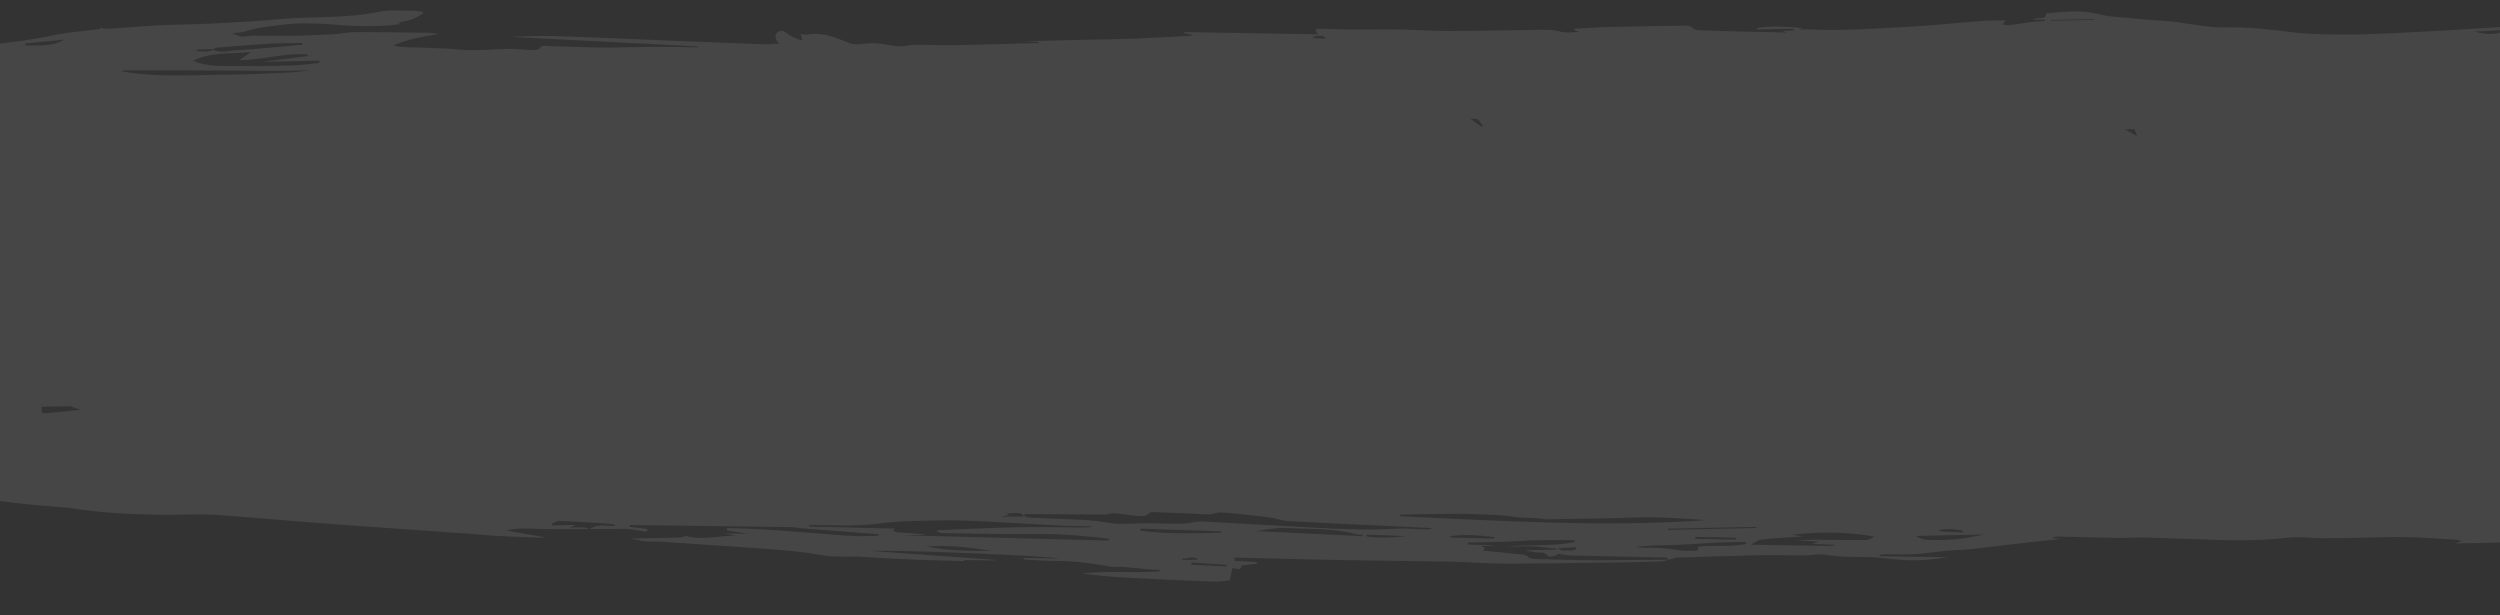 <svg width="2357" height="580" viewBox="0 0 2357 580" fill="none" xmlns="http://www.w3.org/2000/svg">
<rect x="0" y="0" width="2357" height="580" fill="#333333" stroke="none"/>
<g clip-path="url(#clip0)">
<path opacity="0.1" d="M555.829 498.699C563.233 498.728 570.638 498.773 578.065 498.767C582.364 498.761 586.747 498.354 590.985 498.697C596.167 499.12 601.269 500.109 606.391 500.915C609.182 501.355 611.04 501.167 610.274 498.595L610.414 498.708C606.703 498.271 602.969 497.834 599.258 497.38C597.368 497.154 595.5 496.878 593.632 496.635C593.759 496.085 593.862 495.518 593.989 494.968C646.105 495.659 698.244 496.332 752.131 497.052C749.337 497.608 748.261 497.829 747.185 498.034C747.25 497.834 747.314 497.633 747.379 497.433C774.348 499.526 801.315 501.603 828.284 503.696C828.247 504.161 828.234 504.61 828.197 505.075C820.682 505.231 813.13 505.837 805.695 505.444C791.654 504.691 777.692 503.339 763.69 502.286C748.33 501.146 732.946 499.923 717.544 499C706.931 498.374 696.236 498.215 685.606 497.839C685.46 498.556 685.291 499.273 685.145 499.989C687.915 500.512 690.642 501.186 693.454 501.509C696.911 501.901 700.431 502.011 703.858 503.167C697.211 503.073 690.565 502.996 683.09 502.902C687.13 503.665 690.384 504.277 693.617 504.907C677.891 504.968 662.148 509.726 646.879 505.232C644.82 505.756 642.679 506.697 640.519 506.759C624.939 507.199 609.355 507.474 594.416 507.785C595.881 508.567 599.462 508.293 601.594 509.062C608.173 511.447 614.768 510.132 621.261 510.594C657.85 513.151 694.501 515.341 731.048 518.114C745.694 519.22 760.374 520.822 774.592 523.413C787.586 525.797 800.587 524.067 813.529 524.992C829.602 526.15 845.736 526.926 861.868 527.586C877.93 528.247 894.009 528.543 910.09 529.005C909.859 528.926 909.396 528.77 908.955 528.613C908.951 528.398 908.947 528.199 908.942 527.983C918.418 528.118 927.894 528.252 937.37 528.37C937.389 528.187 937.408 527.988 937.427 527.805C898.787 525.026 860.17 522.246 821.53 519.466C840.009 518.02 992.532 524.086 998.264 526.605C986.441 526.403 975.815 526.243 965.189 526.066C965.153 526.531 965.116 526.996 965.057 527.462C975.92 527.966 986.769 528.885 997.645 528.891C1014.13 528.913 1029.98 531.271 1045.81 533.961C1046.8 534.123 1047.8 534.583 1048.76 534.53C1063.53 533.725 1077.72 537.245 1092.39 537.189C1092.87 537.179 1093.34 537.65 1093.8 538.653C1069.24 540.591 1044.53 537.721 1019.94 540.804C1032.71 542.032 1045.41 543.709 1058.23 544.421C1087.1 546.026 1116.03 547.249 1144.97 548.356C1150.45 548.557 1156.04 547.495 1159.44 547.192C1160.48 542.325 1161.2 539.058 1161.98 535.541C1165.55 535.865 1169.99 538.51 1170.3 533.476C1170.32 533.161 1173.21 532.819 1174.79 532.62C1178.12 532.202 1181.47 531.867 1184.82 531.515C1184.8 530.984 1184.77 530.454 1184.76 529.924C1177.88 529.536 1170.97 529.132 1163.83 528.733C1163.82 527.937 1163.8 526.925 1163.77 525.665C1198.44 526.503 1233.09 527.474 1267.75 528.113C1300.87 528.734 1334.01 528.858 1367.13 529.495C1384.98 529.837 1402.76 531.408 1420.6 531.385C1458.15 531.334 1495.73 530.634 1533.29 530.135C1544.14 529.992 1554.99 529.716 1565.83 529.275C1568.63 529.167 1571.37 528.197 1574.14 527.625C1551.08 527.84 1528.03 528.22 1504.97 528.202C1488.21 528.186 1471.46 527.738 1454.71 527.274C1450.04 527.139 1443.19 527.431 1441.27 525.496C1438.43 522.652 1435.53 522.845 1432.08 522.502C1421.04 521.388 1409.98 520.291 1397.95 519.065C1402.41 515.62 1397.71 516.116 1396.14 514.838C1400.09 514.756 1404.02 514.674 1407.98 514.592C1407.97 514.459 1407.95 514.344 1407.95 514.211C1399.87 513.931 1391.79 513.635 1383.72 513.355C1383.77 512.74 1383.83 512.125 1383.86 511.493C1395.26 511.256 1406.66 511.135 1418.04 510.749C1429.2 510.384 1440.36 509.537 1451.51 509.289C1462.54 509.043 1473.56 509.278 1484.59 509.297C1484.58 509.861 1484.55 510.443 1484.54 511.007C1463.89 515.353 1442.55 513.225 1421.58 515.072C1429.03 515.531 1436.51 514.778 1443.88 515.039C1451.86 515.321 1459.75 516.55 1467.7 517.38C1467.68 517.646 1467.67 517.912 1467.65 518.178C1457.9 518.381 1448.16 518.584 1438.44 518.786C1440.94 519.928 1443.66 519.839 1446.04 520.42C1450.4 521.507 1456.34 519.442 1459.17 524.012C1460.15 525.601 1468.43 523.852 1469.06 522.097C1473.05 522.661 1477.01 523.641 1481.03 523.723C1510.75 524.432 1540.49 524.924 1570.21 525.616C1571.36 525.642 1572.43 526.98 1573.54 527.687C1576.01 527.022 1578.45 525.826 1580.95 525.741C1608.02 524.829 1635.09 523.917 1662.16 523.354C1675.08 523.085 1688.01 523.695 1700.93 523.658C1707.99 523.644 1715.56 521.811 1722.05 523.053C1739.11 526.331 1756.61 524.142 1773.71 525.976C1788.25 527.532 1802.79 529.253 1817.64 527.65C1823.81 526.991 1830.01 526.53 1836.24 525.371C1814.89 525.069 1793.53 524.767 1772.18 524.465C1772.15 524.001 1772.14 523.52 1772.11 523.056C1773.74 522.889 1775.38 522.573 1777.02 522.572C1786.4 522.526 1795.81 522.994 1805.13 522.435C1815.38 521.824 1825.51 520.169 1835.72 519.227C1843.57 518.499 1851.54 518.482 1859.37 517.623C1877.65 515.616 1895.83 513.18 1914.09 511.124C1923.57 510.048 1933.14 509.417 1942.77 508.022C1940.19 507.794 1937.61 507.549 1935.01 507.321C1934.93 507.04 1934.86 506.743 1934.76 506.463C1936.8 506.255 1938.84 505.831 1940.86 505.872C1959.06 506.256 1977.26 506.856 1995.45 507.141C2004.72 507.28 2014.04 506.555 2023.31 506.793C2047.6 507.432 2071.86 508.52 2096.16 509.209C2116.36 509.768 2136.42 509.317 2156.58 506.923C2167.43 505.635 2178.89 507.387 2190.09 507.436C2202.23 507.482 2214.37 507.147 2226.5 506.96C2240.8 506.729 2255.11 506.05 2269.37 506.367C2285.13 506.735 2300.84 508.018 2316.56 508.935C2317.78 509.009 2318.96 509.233 2320.64 510.31C2318.35 511.104 2316.07 511.898 2314.59 512.394C2341.15 511.841 2368.62 511.269 2396.08 510.697C2396.19 511.293 2396.29 511.888 2396.4 512.483C2384.87 514.432 2373.37 516.38 2361.84 518.329C2361.92 518.643 2362 518.973 2362.07 519.287C2404.7 513.803 2447.33 508.32 2489.96 502.837C2490.16 503.529 2490.38 504.222 2490.58 504.914C2461.84 513.692 2432.56 521.237 2401.37 525.122C2412.6 525.237 2423.8 525.352 2435.02 525.45C2441.83 525.507 2447.81 524.752 2454.07 521.752C2459.28 519.237 2466.77 518.584 2473.31 518.331C2486.32 517.812 2497.31 513.286 2508.23 509.209C2520.74 504.552 2533.48 501.566 2547.26 500.88C2563.02 500.088 2578.81 499.709 2594.54 498.884C2599.43 498.633 2604.29 497.669 2609.12 496.855C2618.17 495.306 2627.27 494.702 2636.56 494.89C2640.08 494.966 2644.07 493.622 2647.19 492.164C2650.7 490.514 2652.37 487.974 2649.18 484.971C2645.69 481.692 2646.65 478.354 2649.85 474.986C2647.92 474.196 2646.02 473.423 2643.35 472.35C2650.85 470.137 2660.53 473.37 2665.92 466.355C2661.43 465.885 2658.02 465.524 2655.88 465.303C2654.8 462.323 2653.92 459.869 2652.8 456.773C2656.57 455.35 2661.7 453.419 2666.83 451.47C2673.52 448.942 2680.32 446.544 2686.89 443.852C2692.2 441.684 2694.51 438.085 2694.84 433.781C2694.91 432.883 2694.68 431.826 2695.29 431.133C2703.73 421.484 2700.07 411.273 2699.19 401.071C2698.44 392.326 2698.34 383.501 2698.99 374.727C2699.6 366.435 2699.48 358.457 2695.15 350.583C2693.17 346.958 2693.88 342.596 2692.79 338.653C2692.04 335.964 2690.65 333.305 2688.95 330.852C2687.1 328.186 2684.56 325.767 2682.56 323.519C2682.31 324.47 2681.81 326.206 2681.3 328.124C2674.23 324.256 2671.53 319.119 2670.82 312.862C2669.27 299.273 2666.92 285.75 2665.33 272.161C2664.99 269.215 2666.72 266.142 2667.1 263.098C2667.96 255.962 2670.17 248.616 2668.86 241.691C2667.11 232.619 2661.94 223.95 2659.26 214.93C2657.36 208.532 2657.45 201.827 2656.17 195.316C2653.11 179.949 2649.82 164.604 2646.52 149.276C2644.81 141.331 2642.71 133.427 2641.05 125.481C2639.86 119.798 2643.74 116.615 2651.67 116.483C2654.8 116.434 2658.02 116.284 2661.04 116.703C2668.32 117.712 2674.43 115.279 2681.1 113.879C2687.85 112.445 2692.64 109.591 2697.61 106.451C2699.72 105.129 2702.51 104.374 2705.48 103.168C2703.28 100.343 2693.71 103.545 2694.75 97.119C2699.98 97.658 2705.03 98.166 2710.4 98.735C2710.18 99.353 2709.9 100.189 2709.62 101.008C2710.24 101.044 2710.86 101.081 2711.48 101.118C2711.64 97.912 2711.81 94.707 2711.95 91.518C2713.83 90.268 2716.26 88.674 2719.68 86.413C2714.44 84.382 2710.64 82.901 2706.56 81.31C2707.84 80.786 2710.32 79.755 2713.88 78.288C2712.7 73.302 2715.36 66.626 2708.74 61.322C2706.55 59.576 2709.93 57.647 2709.21 57.065C2706.42 54.866 2702.65 51.394 2699.62 51.623C2688.99 52.392 2680.9 46.969 2670.36 47.437C2672.09 45.659 2672.34 45.637 2680.25 45.589C2683.95 45.561 2687.65 45.451 2691.35 45.374C2691.6 44.938 2691.84 44.518 2692.06 44.082C2690.07 43.294 2687.85 41.614 2686.13 41.866C2675.33 43.418 2665.1 40.279 2654.51 40.583C2644.81 40.868 2635.08 40.805 2625.39 41.189C2621.44 41.354 2619.5 41.029 2618.72 37.711C2617.58 32.956 2615.12 28.362 2612.77 22.554C2611.57 24.702 2611.06 25.625 2609.91 27.707C2608.82 25.025 2608.4 23.391 2607.47 21.934C2606.64 20.624 2605.3 18.511 2604.11 18.486C2601.78 18.435 2598.6 19.149 2597.18 20.389C2594.99 22.31 2591.05 24.167 2593.63 27.581C2594.22 28.349 2593.24 29.746 2592.88 31.264C2590.29 29.725 2591.27 25.789 2586.33 27.036C2585.82 25.919 2584.79 24.795 2584.88 23.698C2585.35 17.516 2578.46 14.524 2573.87 10.77C2571.44 8.78 2566.56 9.761 2562.65 10.705C2560.68 11.178 2558.34 11.027 2556.19 10.906C2554.26 10.797 2552.37 10.322 2549.53 9.867C2550.96 13.487 2552.26 16.38 2553.2 19.331C2553.86 21.441 2555.93 23.538 2552.32 25.786C2551 26.594 2551.93 29.279 2551.85 30.973C2548.76 32.58 2551.85 25.282 2547.07 30.077C2545.63 25.66 2544.33 21.722 2542.95 17.619C2529.07 20.198 2537.2 27.346 2535.88 33.313C2534.37 29.611 2533.23 26.847 2532.09 24.017C2528.04 25.777 2528.04 25.777 2524.5 37.913C2513.4 37.381 2502.22 36.867 2491.03 36.32C2489.17 36.227 2487.32 35.867 2485.48 35.905C2467.21 36.236 2448.94 36.765 2430.67 36.963C2414.46 37.135 2398.23 37.19 2382.03 36.764C2378.19 36.662 2374.51 34.432 2370.76 33.183C2371.54 32.105 2371.97 30.453 2373.18 30.063C2376.08 29.123 2379.34 28.773 2382.45 28.178C2382.51 27.745 2382.57 27.312 2382.65 26.879C2378.36 26.189 2374.01 24.753 2369.78 24.941C2350.72 25.802 2331.69 27.194 2312.62 28.287C2293.49 29.382 2274.36 30.444 2255.23 31.307C2241.31 31.945 2227.32 32.668 2213.41 32.559C2196.41 32.432 2179.13 32.692 2162.55 30.549C2141.62 27.849 2120.51 25.451 2099.52 25.921C2078.77 26.386 2060.08 20.918 2040.14 19.674C2023.63 18.641 2007.18 17.075 1990.73 15.526C1986.24 15.105 1981.85 14.035 1977.55 13.029C1961.56 9.281 1945.42 11.077 1929.05 12.562C1929.36 19.458 1920.42 15.612 1916.37 18.634C1920.46 18.548 1924.14 18.472 1927.82 18.395C1927.87 18.842 1927.93 19.305 1927.98 19.752C1923.32 20.115 1918.64 20.328 1914.03 20.905C1907.31 21.742 1900.69 22.992 1893.97 23.779C1891.97 24.019 1889.8 23.285 1887.7 22.997C1888.89 21.711 1890.06 20.409 1891.16 19.225C1883.74 19.379 1876.05 19.191 1868.43 19.764C1845.96 21.443 1823.59 23.9 1801.08 25.148C1768.38 26.941 1735.64 29.298 1702.79 27.609C1700.51 27.491 1698.1 28.337 1695.47 28.06C1696.68 27.653 1697.87 27.247 1699.97 26.523C1684.9 25.012 1670.74 24.327 1656.55 26.299C1656.54 26.797 1656.5 27.295 1656.49 27.793C1668 27.553 1679.52 27.314 1691.01 27.075C1691.04 27.572 1691.08 28.085 1691.11 28.582C1687.85 28.816 1684.59 29.05 1680.39 29.336C1681.89 29.836 1682.54 30.055 1684.49 30.695C1669.58 30.358 1655.99 30.093 1642.39 29.746C1631.21 29.464 1620.01 29.233 1608.85 28.752C1603.74 28.526 1598.1 29.274 1594.45 25.219C1593.58 24.241 1590.17 24.163 1587.94 24.193C1564.04 24.541 1540.11 24.873 1516.19 25.471C1505.52 25.742 1494.89 26.578 1484.24 27.165C1484.18 27.531 1484.14 27.897 1484.08 28.263C1485.28 28.702 1486.51 29.141 1488.9 30.021C1481.5 30.59 1476.2 31.181 1469.68 29.475C1461.94 27.446 1452.57 28.172 1443.93 28.252C1417.88 28.479 1391.83 29.238 1365.78 29.265C1350.37 29.271 1335.01 28.064 1319.6 27.821C1303.18 27.566 1286.72 27.908 1270.28 27.819C1261.77 27.764 1253.28 27.244 1244.74 27.106C1239.29 27.02 1239.12 28.899 1242.92 32.37C1200.12 31.652 1158.35 30.962 1116.58 30.272C1116.47 30.622 1116.36 30.99 1116.25 31.34C1118.84 31.834 1121.4 32.312 1123.99 32.805C1124.02 33.087 1124.05 33.368 1124.07 33.65C1106.62 34.561 1089.17 35.671 1071.71 36.333C1053.99 37 1036.25 37.22 1018.53 37.606C1000.9 37.989 983.248 38.34 965.493 39.207C970.14 39.31 974.786 39.412 979.433 39.514C979.441 39.879 979.449 40.261 979.456 40.626C973.297 40.754 967.16 40.849 961.001 41.01C939.951 41.564 918.882 42.318 897.827 42.64C885.852 42.823 873.881 42.11 861.903 42.193C857.144 42.226 852.26 43.97 847.61 43.685C840.312 43.24 833.236 41.313 825.959 40.785C820.824 40.41 815.487 41.401 810.227 41.643C807.861 41.759 805.243 41.929 803.139 41.343C799.716 40.402 796.648 38.823 793.38 37.58C783.276 33.759 773.066 30.404 761.019 32.646C759.37 32.962 757.404 32.389 754.731 32.146C755.322 33.992 755.813 35.492 756.304 36.992C756.012 37.363 755.744 37.717 755.453 38.088C751.113 36.137 745.772 34.755 742.727 32.048C739.963 29.584 737.886 28.15 734.082 29.839C730.642 31.37 730.189 36.142 732.65 38.397C733.119 38.835 733.384 39.393 734.663 41.209C728.897 41.445 724.125 41.942 719.43 41.758C690.552 40.7 661.671 39.509 632.814 38.351C595.834 36.864 558.871 35.112 521.876 34.04C506.231 33.586 490.479 34.561 481.423 34.75C535.813 37.533 596.947 40.657 658.059 43.799C658.02 44.115 658.003 44.43 657.963 44.73C652.442 44.596 646.919 44.379 641.4 44.328C630.822 44.249 620.243 44.171 609.691 44.258C595.531 44.387 581.356 44.964 567.212 44.81C550.561 44.626 533.921 43.811 517.289 43.444C514.322 43.373 510.731 42.071 508.693 45.813C508.029 47.038 501.993 47.595 498.788 47.164C480.158 44.681 461.546 47.458 442.966 47.364C435.607 47.318 428.317 46.126 420.952 45.798C407.719 45.194 394.445 44.889 381.191 44.369C377.808 44.24 374.442 43.829 370.997 42.872C384.052 37.142 398.109 34.211 412.968 32.292C411.813 32.018 410.702 31.676 409.526 31.485C408.118 31.248 406.664 30.963 405.238 30.943C381.756 30.652 358.295 30.245 334.796 30.236C328.634 30.232 322.458 31.787 316.234 32.149C304.361 32.828 292.461 33.324 280.557 33.605C269.824 33.862 259.061 33.754 248.323 33.729C242.667 33.714 237.185 33.28 231.346 34.43C227.682 35.154 222.995 33.094 218.794 31.191C221.846 30.928 225.043 30.961 227.95 30.337C233.993 29.033 239.763 26.789 245.886 25.998C259.759 24.199 273.849 21.732 287.697 22.041C297.404 22.254 307.454 22.327 317.086 23.354C333.171 25.077 365.94 25.274 377.632 22.509C376.775 22.244 375.942 21.996 374.6 21.593C379.794 20.357 384.562 19.643 388.783 18.095C392.571 16.706 395.696 14.384 399.128 12.471C398.866 12.029 398.627 11.586 398.364 11.127C395.183 10.761 392.019 10.081 388.824 10.114C378.203 10.202 366.957 8.993 357.068 11.107C326.944 17.574 296.017 15.248 265.607 17.955C244.08 19.863 222.4 21.061 200.763 22.159C184.134 23.019 167.418 22.986 150.765 23.83C134.205 24.656 117.681 26.128 101.148 27.186C98.989 27.33 96.721 26.581 94.022 26.156C94.188 26.418 94.497 26.926 94.735 27.303C79.097 29.354 62.885 30.371 47.642 33.775C28.601 38.037 9.139 39.77 -10.213 42.346C-12.506 42.659 -15.104 41.535 -17.616 41.256C-18.7 41.129 -20.286 41.129 -20.944 41.59C-27.13 45.933 -29.526 45.734 -33.638 40.378C-33.921 40.019 -34.523 39.799 -35.012 39.511C-38.839 44.568 -43.658 45 -52.801 41.009C-56.312 43.521 -57.988 45.879 -52.303 48.365C-56.54 50.246 -57.069 52.463 -54.386 55.444C-52.456 57.594 -51.413 60.16 -49.413 63.487C-52.508 62.788 -54.218 62.392 -56.32 61.922C-56.538 62.49 -56.821 63.276 -57.191 64.263C-62.127 60.217 -66.969 56.253 -72.138 52.014C-74.748 53.661 -76.349 55.221 -78.496 55.879C-80.552 56.519 -83.831 56.953 -85.41 56.206C-90.983 53.568 -96.039 50.371 -101.275 47.394C-99.649 50.38 -97.952 53.497 -96.254 56.614C-96.87 56.876 -97.462 57.137 -98.077 57.398C-100.58 55.343 -103.107 53.272 -105.61 51.217C-105.974 51.391 -106.338 51.564 -106.68 51.737C-105.74 53.808 -104.777 55.862 -103.837 57.933C-104.475 58.212 -105.09 58.507 -105.728 58.786C-112.477 51.559 -118.483 43.604 -131.791 43.848C-134.719 45.684 -137.079 47.16 -140.03 49.014C-139.321 49.928 -138.164 51.381 -137.196 52.605C-140.364 53.948 -143.282 55.17 -146.199 56.409C-149.504 57.822 -152.495 58.797 -156.131 56.467C-158.461 54.972 -159.968 51.055 -164.59 53.258C-166.821 54.333 -168.979 56.701 -169.079 58.528C-169.163 60.007 -166.367 61.757 -164.41 62.994C-162.407 64.246 -159.838 65.039 -155.964 66.684C-160.576 67.161 -163.398 67.452 -167.826 67.91C-165.327 70.877 -163.111 73.519 -159.975 77.253C-166.783 74.923 -172.318 73.014 -176.325 71.637C-175.255 77.721 -173.924 85.342 -172.385 94.103C-175.98 94.825 -180.569 96.381 -185.211 96.511C-191.921 96.717 -194.783 99.497 -197.303 103.233C-189.723 105.083 -187.016 111.431 -192.837 115.634C-198.047 119.392 -196.891 123.052 -195.681 127.058C-194.297 131.692 -193.163 136.43 -191.024 140.882C-181.942 159.674 -172.448 178.358 -163.228 197.113C-161.715 200.201 -161.72 203.287 -165.994 205.633C-166.458 205.394 -167.015 205.189 -167.457 204.9C-168.926 203.935 -170.349 202.953 -171.795 201.971C-172.343 203.243 -172.984 204.517 -173.417 205.804C-174.175 208.043 -174.795 210.296 -176.594 212.225C-175.137 215.928 -173.612 219.612 -172.27 223.351C-171.367 225.854 -169.749 228.442 -174.238 230.41C-175.195 230.828 -175.342 232.623 -175.295 233.75C-174.943 240.745 -174.934 247.779 -173.824 254.708C-172.557 262.58 -169.912 270.323 -168.53 278.192C-166.081 291.995 -163.839 305.819 -162.079 319.686C-158.59 346.99 -155.721 374.356 -152.095 401.657C-150.732 411.932 -147.738 422.09 -145.869 432.338C-145.505 434.372 -146.953 436.592 -147.854 439.697C-146.529 440.416 -144.312 441.979 -141.693 442.986C-133.744 445.99 -132.554 447.89 -134.698 454.289C-135.239 455.893 -135.495 457.956 -134.57 459.33C-130.82 464.96 -127.394 464.938 -122.378 459.574C-121.816 458.982 -121.277 458.373 -119.681 456.615C-119.999 463.424 -114.407 464.751 -108.313 465.902C-104.319 466.665 -101.209 466.981 -98.537 463.873C-97.572 462.758 -94.61 462.53 -92.143 461.765C-90.562 463.707 -88.792 465.91 -86.857 468.292C-81.031 463.193 -67.347 461.133 -59.748 463.895C-51.871 466.751 -43.227 466.67 -34.77 467.589C-18.062 469.415 -1.584 472.324 15.103 474.266C30.223 476.026 45.536 477.101 60.763 478.476C62.006 478.583 63.27 478.557 64.493 478.763C93.633 483.566 123.368 484.905 153.199 485.345C166.608 485.547 180.086 484.636 193.476 485.021C206.957 485.404 220.365 486.652 233.792 487.7C260.461 489.799 287.091 492.198 313.78 494.148C357.395 497.338 401.051 500.262 444.686 503.352C452.331 503.89 459.939 504.843 467.603 505.231C481.736 505.966 495.909 506.417 510.084 506.968C511.005 506.999 511.967 506.846 514.492 506.644C501.155 504.35 489.455 502.337 477.641 500.31C487.903 497.326 498.317 498.37 508.762 498.667C520.081 498.995 531.414 498.842 542.749 498.855C547.095 498.864 551.461 498.74 555.828 498.666C554.024 498.156 552.236 497.314 550.372 497.237C546.552 497.084 542.718 497.33 537.546 497.437C539.868 496.294 540.756 495.861 542.713 494.907C534.577 495.077 527.659 495.221 520.764 495.364C520.525 494.905 520.262 494.429 520.023 493.969C522.37 492.958 524.812 490.999 527.067 491.085C542.601 491.707 558.119 492.728 573.613 493.683C575.639 493.807 577.603 494.264 579.61 494.571C579.481 495.038 579.377 495.521 579.248 495.988C577.154 495.899 575.039 495.894 572.988 495.687C566.788 494.987 560.938 495.606 555.829 498.699ZM201.313 46.355C202.475 45.833 203.606 44.946 204.845 44.854C221.488 43.529 238.128 42.104 254.8 41.127C264.79 40.537 274.841 40.693 284.885 40.517C284.897 41.064 284.931 41.594 284.942 42.142C278.149 42.764 271.357 43.437 264.541 44.026C250.494 45.231 236.476 46.684 222.419 47.408C215.46 47.769 208.177 50.277 201.35 47.034C196.081 49.068 190.809 48.763 185.506 48.061C185.497 47.596 185.464 47.133 185.454 46.668C190.718 46.575 196.004 46.465 201.313 46.355ZM965.491 486.455C965.801 485.884 966.111 485.314 966.421 484.743C967.616 484.718 968.811 484.66 970.029 484.668C993.9 484.835 1017.79 485.067 1041.66 485.135C1044.74 485.137 1047.91 483.76 1050.9 483.963C1057.77 484.434 1064.48 485.655 1071.32 486.276C1075.75 486.682 1080.52 487.445 1083.55 483.616C1084.02 483.009 1086.15 482.765 1087.48 482.82C1099.52 483.233 1111.53 483.73 1123.57 484.21C1129.18 484.441 1134.78 485.021 1140.36 484.872C1143.88 484.782 1147.43 482.933 1150.81 483.095C1159.1 483.486 1167.31 484.56 1175.53 485.417C1182.84 486.178 1190.16 486.822 1197.38 487.899C1203.33 488.788 1209.01 491.009 1214.97 491.333C1251.09 493.285 1287.24 494.872 1323.4 496.575C1332.4 497.002 1341.38 497.462 1350.35 497.889C1348.37 498.892 1346.38 499.183 1344.42 499.14C1335.06 498.921 1325.66 497.922 1316.38 498.48C1289.35 500.104 1262.54 498.804 1235.7 497.272C1201.54 495.312 1167.38 493.468 1133.19 491.625C1131.4 491.529 1129.54 491.734 1127.75 491.954C1123.1 492.532 1118.43 493.674 1113.79 493.721C1102.59 493.838 1091.38 493.358 1080.16 493.293C1068.52 493.22 1056.39 494.766 1045.39 492.938C1037.2 491.582 1029.1 490.49 1020.82 490.098C1004.25 489.315 987.636 488.798 971.042 488.048C969.132 487.939 967.342 486.997 965.491 486.455ZM1045.89 508.06C1045.78 508.593 1045.68 509.126 1045.57 509.642C981.552 508.005 917.506 506.368 853.482 504.731C853.458 504.682 853.457 504.616 853.433 504.566C860.236 504.425 867.039 504.283 873.842 504.141C864.597 502.94 855.345 502.519 846.111 501.881C844.638 501.779 843.327 500.695 841.935 500.077C842.678 499.298 843.397 498.504 843.509 498.385C817.307 497.736 790.024 497.076 762.74 496.4C762.754 495.968 762.745 495.537 762.759 495.088C764.505 495.052 766.228 494.966 767.976 494.98C788.491 495.25 808.886 496.352 829.451 493.518C843.506 491.582 858.032 491.313 872.347 490.899C886.48 490.489 900.663 490.359 914.748 490.962C943.17 492.196 971.536 494.094 999.962 495.526C1010.07 496.03 1020.21 496.018 1030.35 496.238C1027.52 497.176 1024.69 497.301 1021.89 497.293C1001.12 497.211 980.351 496.714 959.62 497.113C934.637 497.6 909.669 498.849 884.719 499.784C884.42 499.79 884.128 500.128 882.879 500.9C884.826 501.607 886.341 502.604 887.905 502.637C909.089 503.009 930.295 503.315 951.475 503.488C966.239 503.612 981.037 503.171 995.762 503.644C1007.91 504.038 1019.96 505.38 1032.06 506.406C1036.69 506.824 1041.28 507.508 1045.89 508.06ZM1319.52 486.717C1319.55 486.285 1319.59 485.837 1319.63 485.404C1321.05 485.308 1322.5 485.162 1323.92 485.132C1338.24 484.884 1352.56 484.553 1366.88 484.47C1377.04 484.408 1387.23 484.462 1397.36 484.915C1407.64 485.364 1418.09 485.678 1428.03 487.312C1437.31 488.828 1446.76 487.835 1455.94 489.386C1459.45 489.977 1463.33 489.498 1467.05 489.437C1484.06 489.182 1501.07 488.928 1518.08 488.607C1531.98 488.334 1545.9 487.513 1559.77 487.739C1574.4 487.982 1588.98 489.155 1603.59 489.963C1604.54 490.009 1605.46 490.338 1606.39 490.551C1510.23 497.099 1414.91 491.036 1319.52 486.717ZM182.088 57.274C198.857 48.795 217.506 51.095 236.662 49.004C232.176 52.2 228.936 54.49 225.968 56.609C247.586 56.873 268.194 49.442 290.033 51.443C290.112 51.906 290.19 52.352 290.292 52.815C275.89 54.641 261.489 56.484 247.202 58.308C264.922 57.939 282.918 57.564 301.465 57.178C300.802 58.453 300.592 59.436 300.225 59.477C291.735 60.317 283.276 61.489 274.75 61.733C257.975 62.215 241.152 62.548 224.406 62.233C210.444 61.943 195.897 63.424 182.088 57.274ZM1689.17 504.242C1715.39 501.108 1741.33 501.298 1767.36 505.866C1764.72 507.531 1761.79 509.101 1758.9 509.129C1743.52 509.25 1728.13 508.956 1712.74 508.895C1706.95 508.866 1701.14 509.12 1695.35 509.24C1695.35 509.307 1695.35 509.373 1695.35 509.439C1701.61 509.823 1707.9 510.207 1714.16 510.591C1714.14 510.774 1714.12 510.957 1714.1 511.156C1712.57 511.487 1711.03 511.817 1709.48 512.148C1709.55 512.346 1709.6 512.544 1709.67 512.741C1716.16 513.021 1722.63 513.301 1729.12 513.598C1729.08 513.98 1729.07 514.362 1729.03 514.744C1703.34 514.367 1677.65 514.005 1650.65 513.605C1654.51 511.484 1656.77 509.363 1659.49 508.958C1666.71 507.862 1674.13 507.442 1681.5 506.89C1687.08 506.459 1692.66 506.21 1698.24 505.895C1698.22 505.746 1698.21 505.597 1698.19 505.465C1695.19 505.029 1692.19 504.644 1689.17 504.242ZM113.981 67.087C115.332 66.827 116.701 66.317 118.057 66.322C137.761 66.277 157.442 66.232 177.126 66.32C205.525 66.442 233.95 66.714 262.348 66.803C272.005 66.834 281.677 66.433 291.33 66.233C284.343 67.506 277.345 68.2 270.338 68.495C253.753 69.222 237.149 70.198 220.55 70.278C184.938 70.472 149.088 73.574 113.981 67.087ZM1541.72 515.524C1551.59 514.788 1561.24 514.023 1571.03 513.935C1587.14 513.815 1603.28 512.285 1619.4 511.551C1628.34 511.149 1637.28 511.146 1646.22 510.96C1646.26 511.573 1646.32 512.186 1646.35 512.782C1631.57 516.11 1615.99 513.563 1600.6 515.394C1602.57 519.119 1599.49 519.515 1595.49 519.316C1591.16 519.108 1586.64 519.451 1582.51 518.74C1571.99 516.935 1561.44 515.993 1550.55 516.502C1547.63 516.662 1544.65 515.878 1541.72 515.524ZM1284.91 504.196C1284.9 504.627 1284.86 505.076 1284.84 505.508C1251.36 503.915 1217.87 502.339 1184.38 500.747C1193.32 499.399 1202.54 497.282 1211.45 497.744C1233.66 498.874 1256.38 497.771 1277.79 503.448C1279.99 504.033 1282.54 503.963 1284.91 504.196ZM1806.91 506.055C1807.13 505.785 1807.36 505.515 1807.58 505.245C1828.4 504.811 1849.23 504.378 1870.05 503.944C1852.19 508.53 1833.94 509.889 1815.47 508.797C1812.53 508.626 1809.76 507.008 1806.91 506.055ZM1151.05 500.992C1151.01 501.441 1150.97 501.89 1150.94 502.339C1125.63 502.567 1100.25 503.858 1075.25 500.281C1075.3 499.632 1075.36 498.984 1075.39 498.336C1100.61 499.205 1125.83 500.107 1151.05 500.992ZM39.219 383.505C48.871 383.304 58.57 383.102 66.04 382.947C70.278 384.418 72.895 385.31 75.906 386.359C65.993 387.345 56.356 388.309 46.72 389.289C39.125 390.061 39.126 390.078 39.219 383.505ZM873.751 515.26C894.528 513.732 914.812 516.131 934.974 519.328C914.419 519.358 893.822 519.587 873.751 515.26ZM1572.55 499.552C1572.56 499.186 1572.58 498.821 1572.59 498.439C1600.35 497.861 1628.12 497.283 1655.88 496.705C1655.89 497.07 1655.9 497.435 1655.9 497.817C1628.1 498.395 1600.31 498.974 1572.55 499.552ZM24.197 42.94C24.023 42.313 23.826 41.687 23.652 41.077C35.927 39.826 48.225 38.574 60.5 37.307C49.429 44.472 36.532 42.352 24.197 42.94ZM1408.79 506.312C1408.73 506.811 1408.7 507.31 1408.64 507.809C1394.93 507.463 1381.22 507.102 1367.51 506.757C1367.52 506.358 1367.56 505.959 1367.57 505.561C1381.44 503.248 1395.1 504.838 1408.79 506.312ZM-147.917 338.389C-147.32 338.327 -146.723 338.281 -146.127 338.219C-143.674 352.221 -141.221 366.223 -138.768 380.242C-139.48 380.306 -140.191 380.371 -140.902 380.452C-143.218 366.414 -145.556 352.393 -147.917 338.389ZM1288.09 505.672C1288.17 505.156 1288.23 504.641 1288.31 504.108C1301.01 504.541 1313.74 504.973 1326.44 505.422C1313.54 506.752 1300.71 507.6 1288.09 505.672ZM1636.92 506.956C1636.84 507.555 1636.76 508.154 1636.7 508.752C1623.89 508.521 1611.06 508.29 1598.24 508.059C1598.28 507.428 1598.31 506.78 1598.37 506.149C1611.2 506.429 1624.06 506.692 1636.92 506.956ZM2333.42 29.746C2342.6 29.239 2351.81 28.733 2361 28.226C2361.03 28.673 2361.06 29.104 2361.1 29.551C2352.11 32.808 2342.86 32.768 2333.42 29.746ZM1156.97 532.559C1156.93 533.058 1156.9 533.573 1156.86 534.071C1145.63 533.509 1134.4 532.946 1123.17 532.4C1123.24 531.702 1123.34 531.019 1123.42 530.321C1134.64 531.067 1145.8 531.813 1156.97 532.559ZM965.522 486.836C958.351 486.985 951.732 487.123 945.09 487.261C945.063 487.079 945.059 486.88 945.032 486.698C946.959 486.442 948.908 486.186 951.269 485.872C950.288 485.129 949.704 484.693 949.027 484.193C960.894 483.199 963.522 483.542 965.522 486.836ZM1973.7 18.054C1973.73 18.286 1973.76 18.534 1973.81 18.765C1960.37 19.045 1946.92 19.325 1933.48 19.605C1933.47 19.373 1933.49 19.123 1933.48 18.891C1946.88 18.612 1960.28 18.333 1973.7 18.054ZM1828.32 500.864C1828.4 500.398 1828.46 499.932 1828.55 499.466C1836.11 498.528 1843.54 498.54 1850.62 500.483C1850.54 501.016 1850.43 501.549 1850.35 502.081C1843.01 501.67 1835.67 501.275 1828.32 500.864ZM1485.49 515.815C1485.78 516.423 1486.09 517.031 1486.38 517.639C1484.52 518.142 1482.57 519.211 1480.86 519.031C1476.99 518.647 1472.1 520.176 1468.91 516.857C1474.95 516.483 1480.23 516.157 1485.49 515.815ZM1398.33 118.449C1397.85 118.84 1397.35 119.216 1396.88 119.607C1393.57 117.237 1390.25 114.884 1386.45 112.176C1395.52 110.576 1395.06 116.045 1398.33 118.449ZM1114.66 527.948C1114.72 527.483 1114.8 527.016 1114.86 526.534C1119.52 527.399 1124.77 523.159 1129.74 527.634C1124.22 527.749 1119.44 527.849 1114.66 527.948ZM2012.42 121.759C2013.13 123.769 2013.72 125.416 2014.74 128.414C2010.44 125.932 2007.55 124.267 2003.53 121.945C2007.59 121.86 2009.8 121.814 2012.42 121.759ZM1249.86 36.457C1245.21 36.255 1241.27 36.088 1237.34 35.921C1240.06 33.143 1243.68 33.682 1246.93 33.913C1248.01 33.99 1248.87 35.548 1249.86 36.457ZM-149.623 328.204C-150.612 328.191 -151.601 328.179 -152.567 328.165C-152.631 325.114 -152.694 322.062 -152.758 319.011C-152.115 318.981 -151.471 318.967 -150.828 318.937C-150.419 322.032 -150.032 325.126 -149.623 328.204Z" fill="#F2F9FD"/>
</g>
<defs>
<clipPath id="clip0">
<rect width="2357" height="580" fill="white"/>
</clipPath>
</defs>
</svg>
